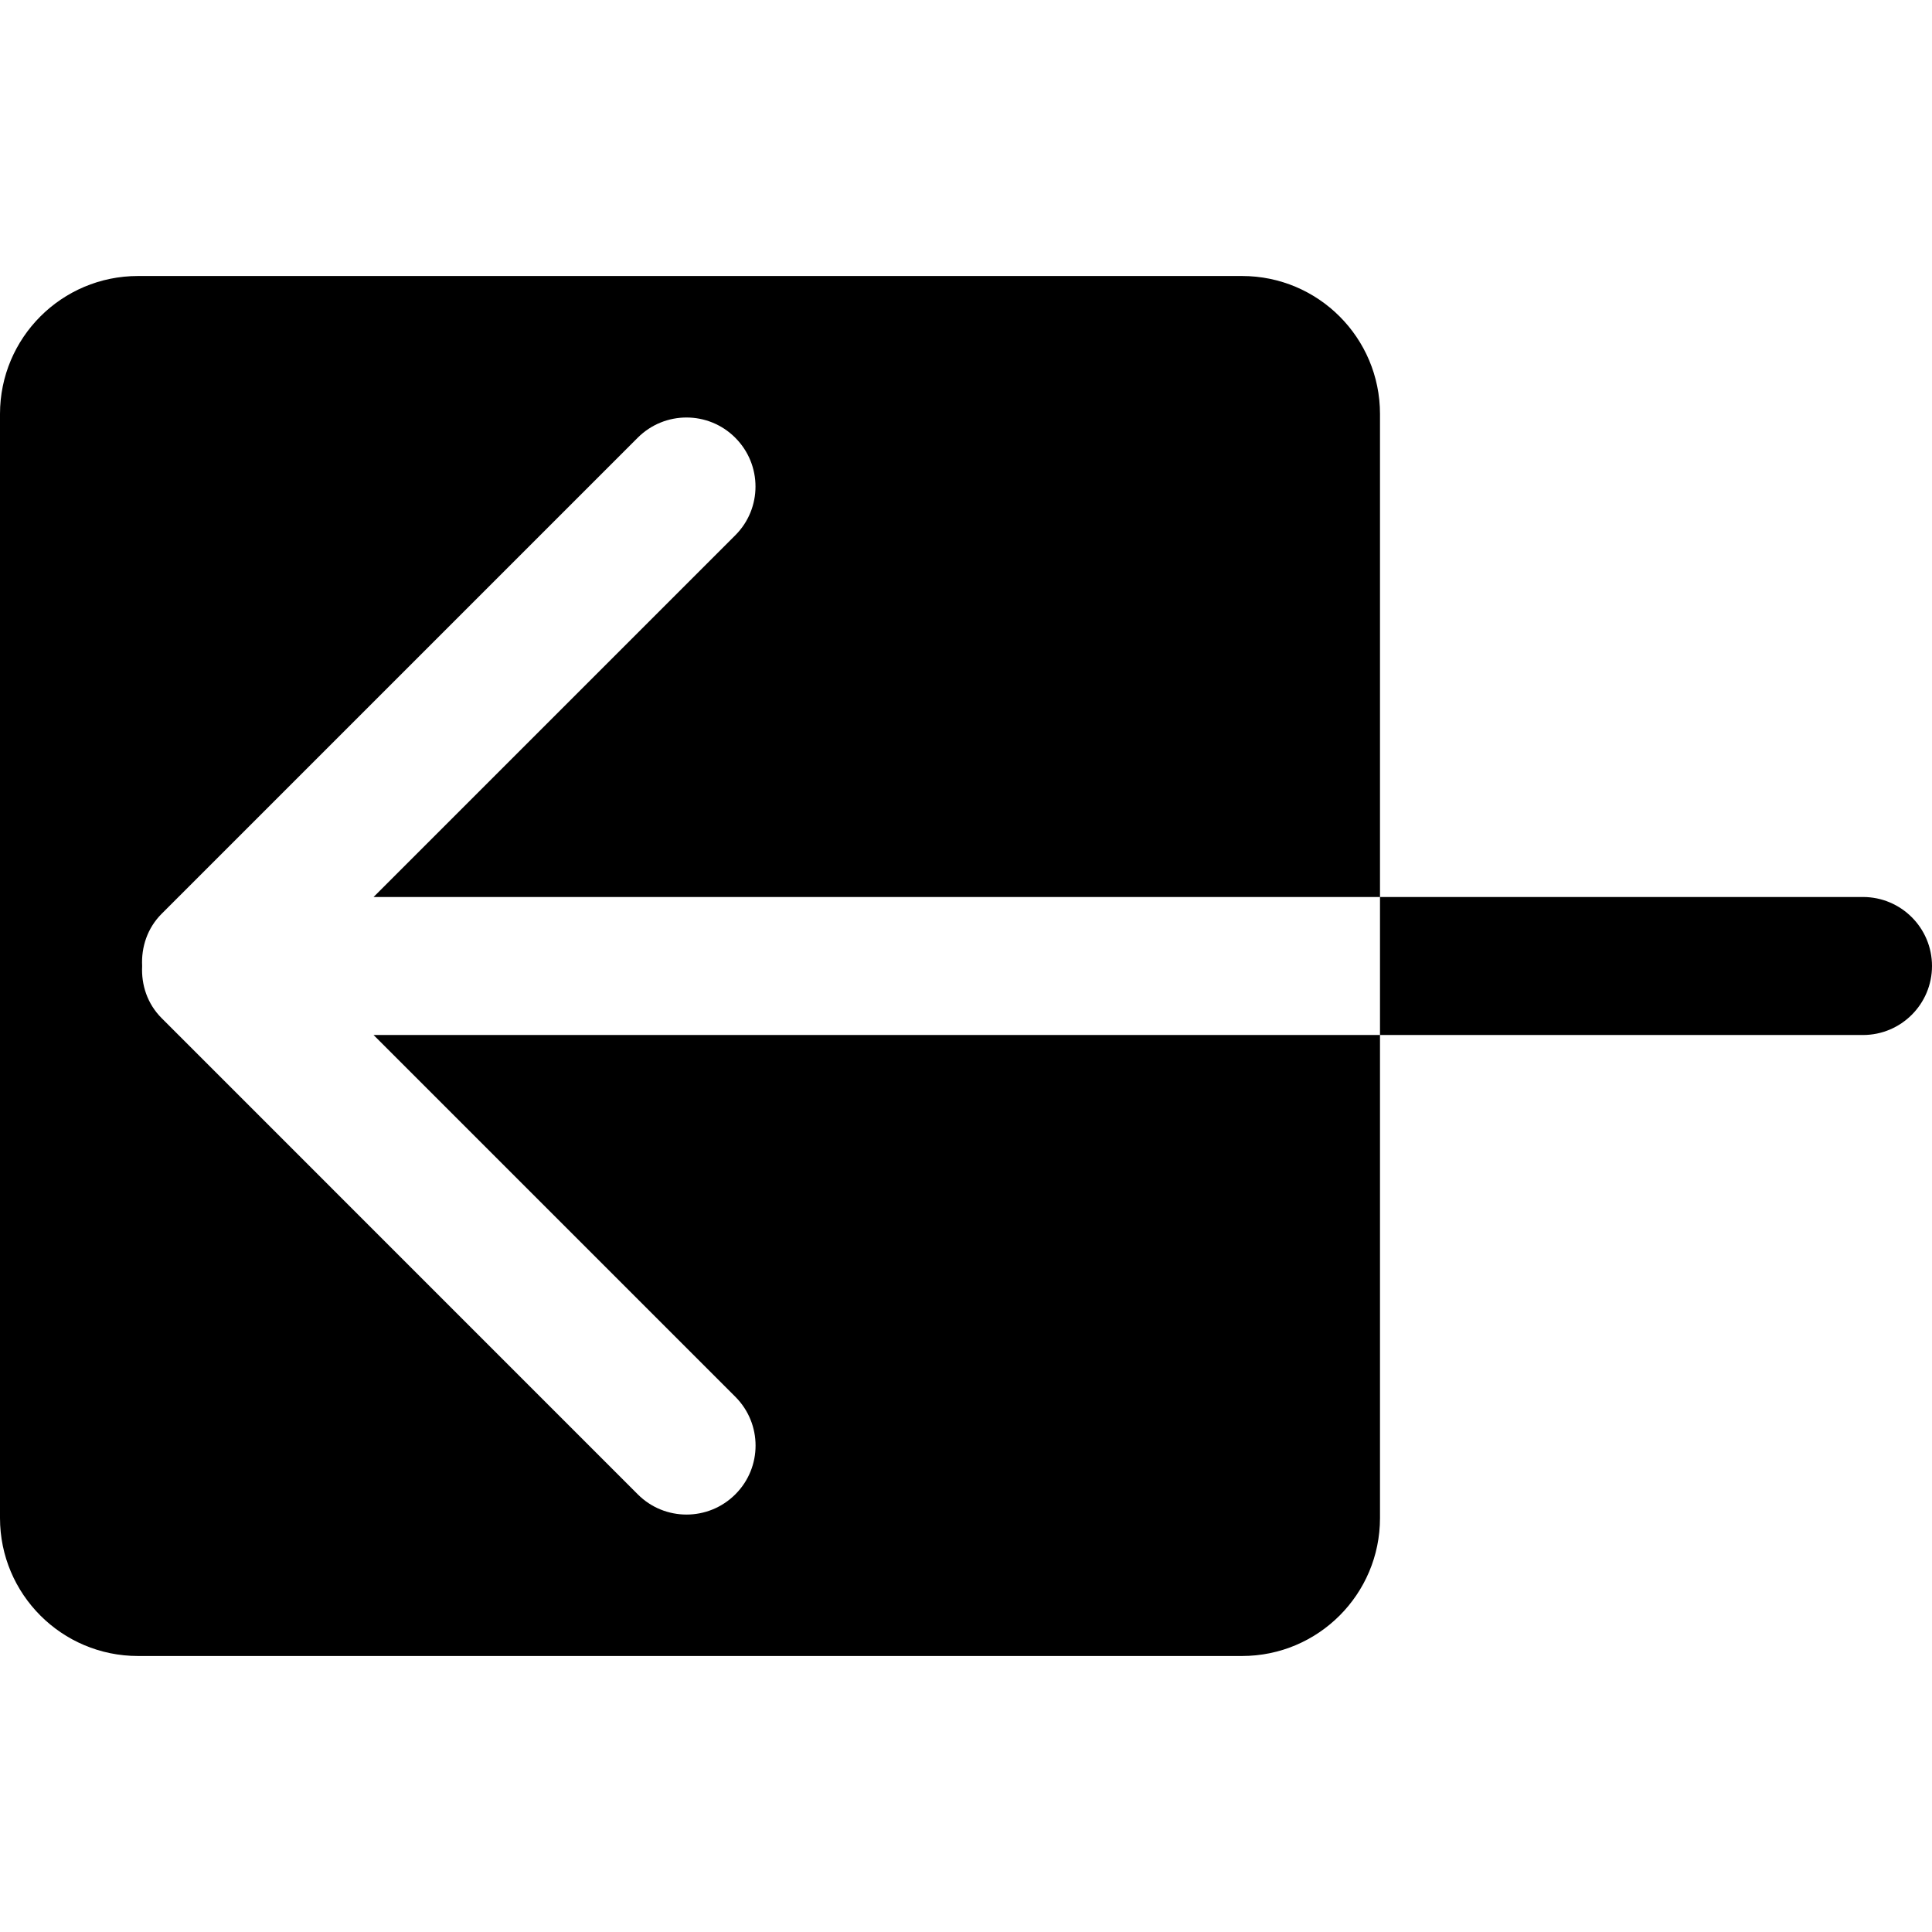 <?xml version="1.0" encoding="iso-8859-1"?>
<!-- Generator: Adobe Illustrator 16.0.0, SVG Export Plug-In . SVG Version: 6.00 Build 0)  -->
<!DOCTYPE svg PUBLIC "-//W3C//DTD SVG 1.1//EN" "http://www.w3.org/Graphics/SVG/1.1/DTD/svg11.dtd">
<svg version="1.1" id="Capa_1" xmlns="http://www.w3.org/2000/svg" xmlns:xlink="http://www.w3.org/1999/xlink" x="0px" y="0px"
	 width="612px" height="612px" viewBox="0 0 612 612" style="enable-background:new 0 0 612 612;" xml:space="preserve">
<g>
	<g id="_x37__10_">
		<g>
			<path d="M232.932,442.454c8.546,8.546,8.546,22.382,0,30.906c-8.546,8.546-22.382,8.546-30.906,0L51.233,322.546
				C46.665,318,44.72,311.967,45.026,306c-0.306-5.967,1.639-12,6.186-16.546l150.792-150.792c8.546-8.546,22.381-8.546,30.906,0
				c8.546,8.546,8.546,22.382,0,30.906L118.334,284.143h318.808v-153c0-24.152-19.562-43.714-43.714-43.714H43.714
				C19.562,87.429,0,106.991,0,131.143v349.714c0,24.13,19.562,43.714,43.714,43.714h349.714c24.152,0,43.714-19.562,43.714-43.714
				v-153H118.334L232.932,442.454z M590.143,284.143h-153v43.714h153c12.065,0,21.857-9.792,21.857-21.857
				C612,293.935,602.208,284.143,590.143,284.143z"/>
		</g>
	</g>
</g>
<g>
</g>
<g>
</g>
<g>
</g>
<g>
</g>
<g>
</g>
<g>
</g>
<g>
</g>
<g>
</g>
<g>
</g>
<g>
</g>
<g>
</g>
<g>
</g>
<g>
</g>
<g>
</g>
<g>
</g>
</svg>
